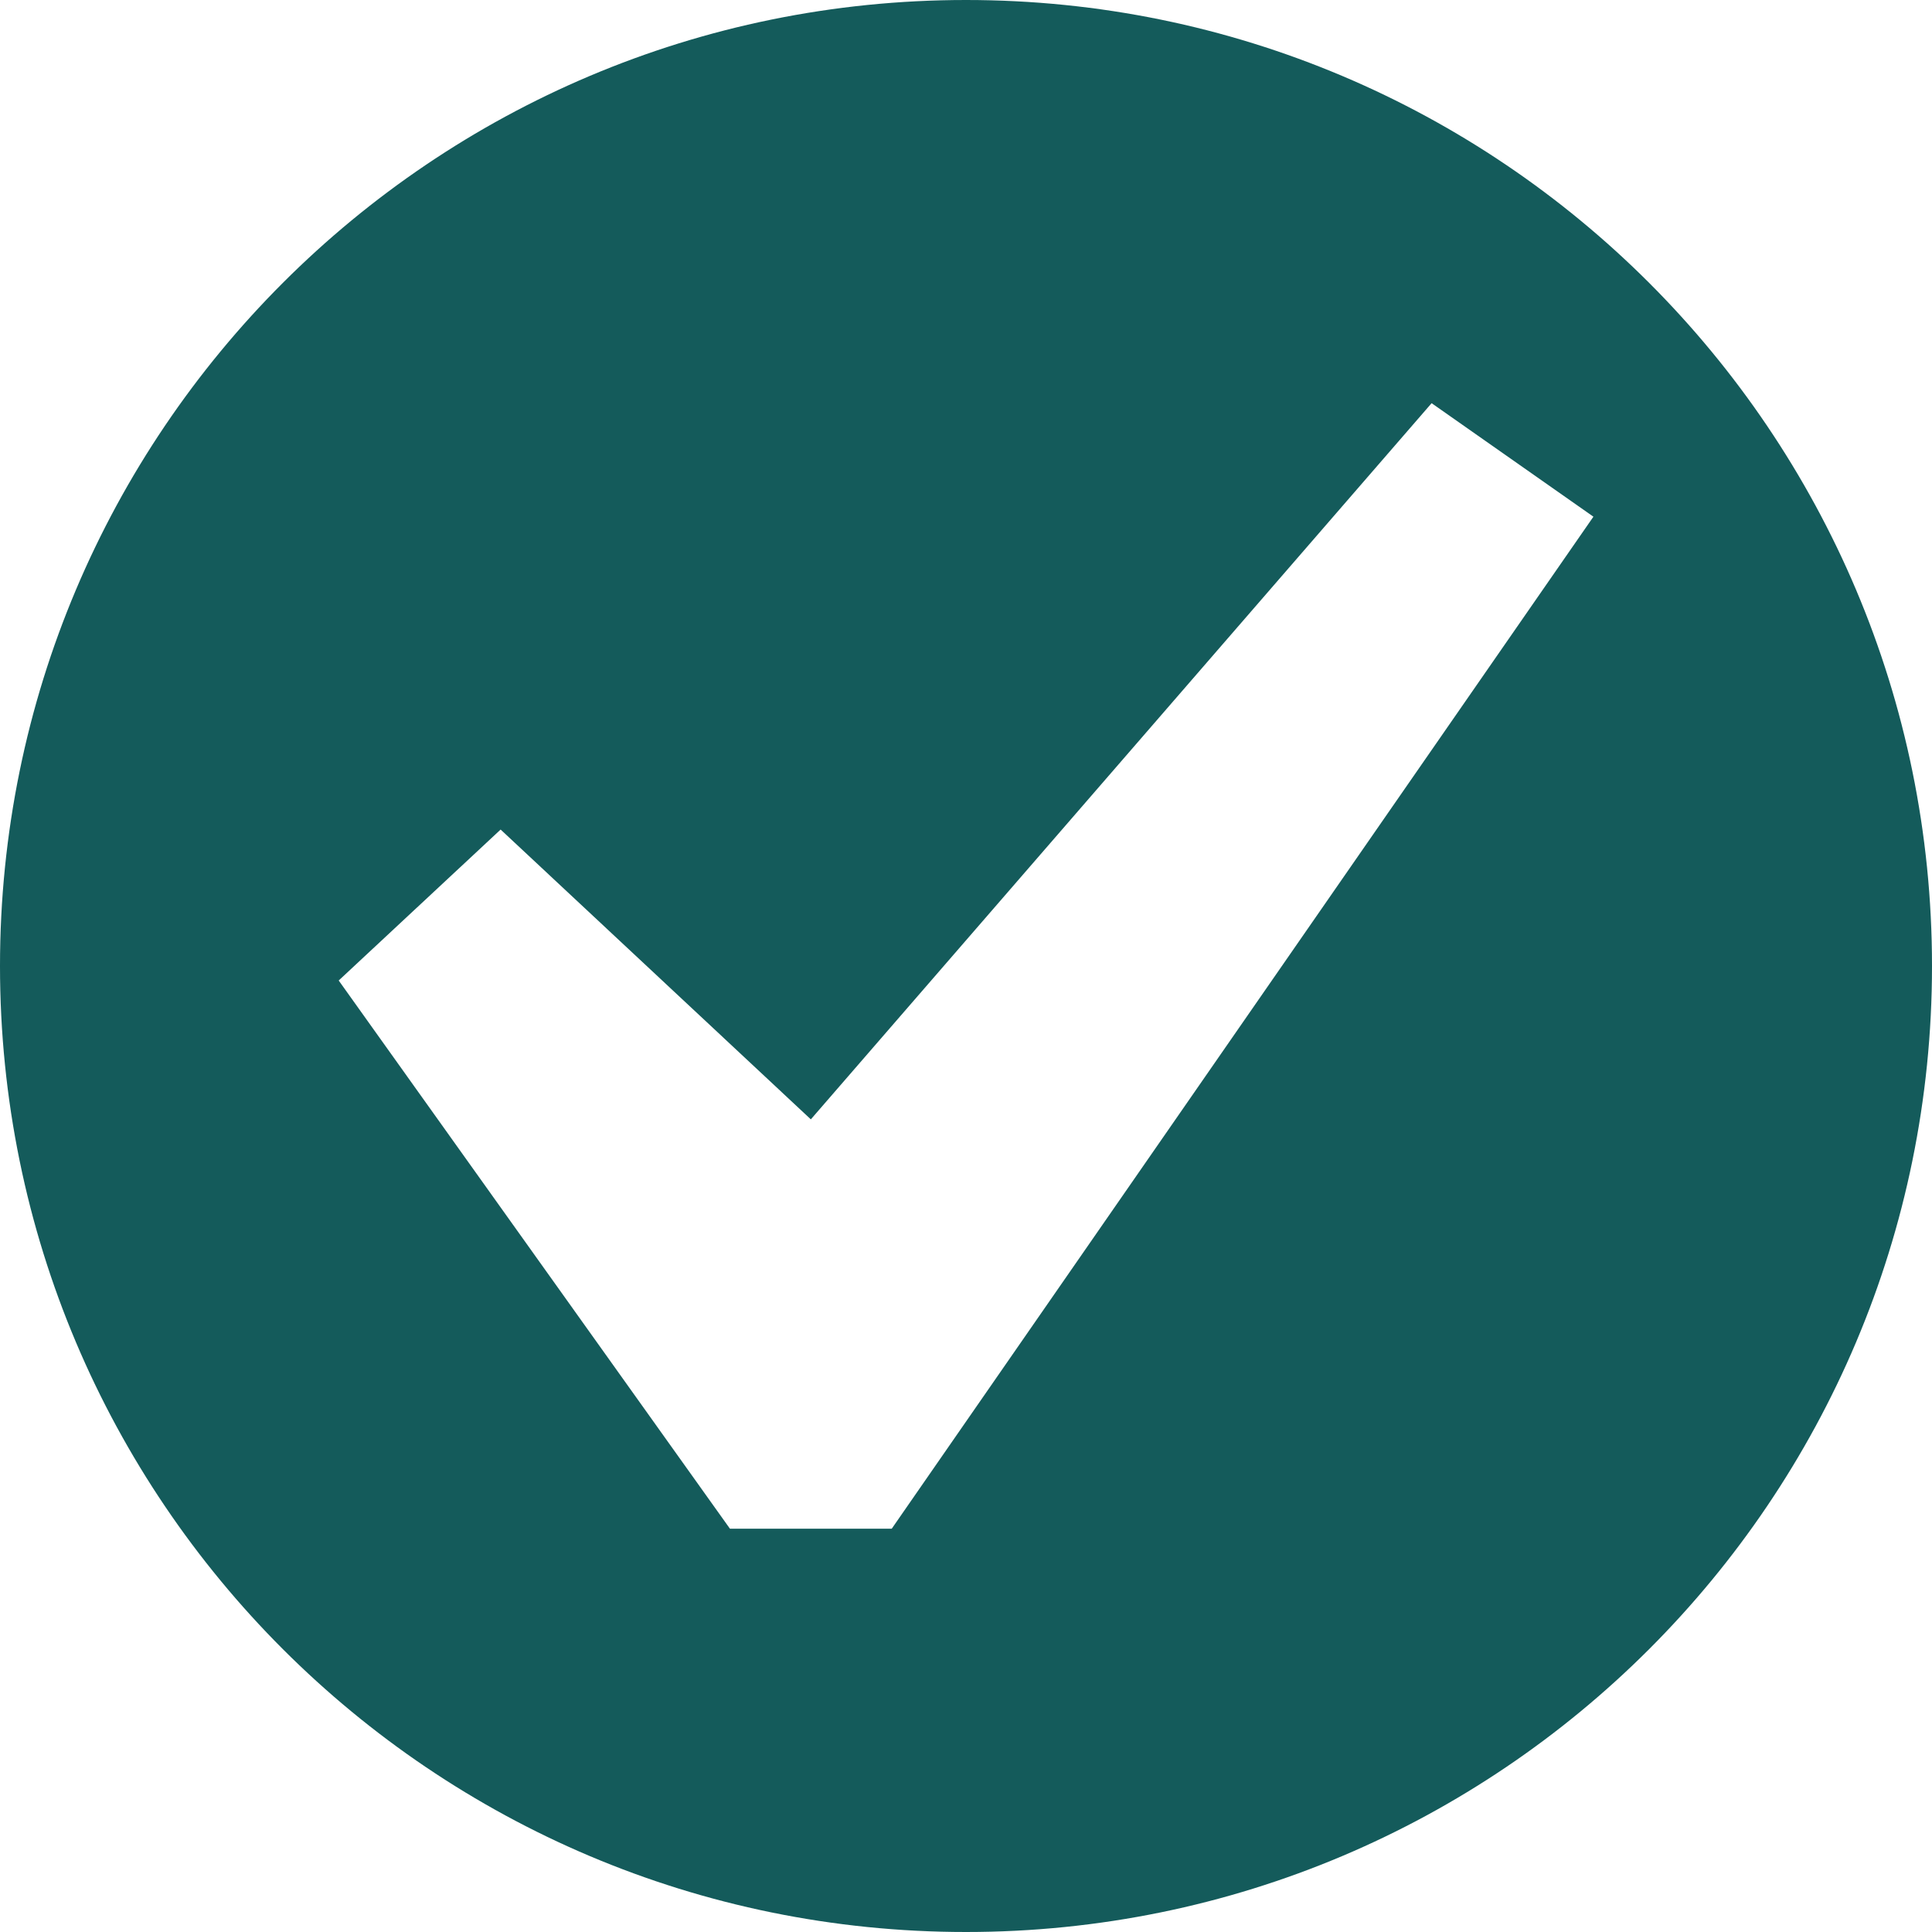<svg width="1095" height="1095" viewBox="0 0 1095 1095" fill="none" xmlns="http://www.w3.org/2000/svg">
<path d="M547.5 0C245.006 0 0 245.006 0 547.5C0 849.994 245.006 1095 547.5 1095C849.994 1095 1095 849.994 1095 547.5C1095 245.006 849.994 0 547.5 0ZM505.411 866.419H413.705L191.967 555.712L283.742 470.166L459.558 634.416L811.395 228.513L903.101 292.844L505.411 866.419Z" fill="#145B5B"/>
</svg>
